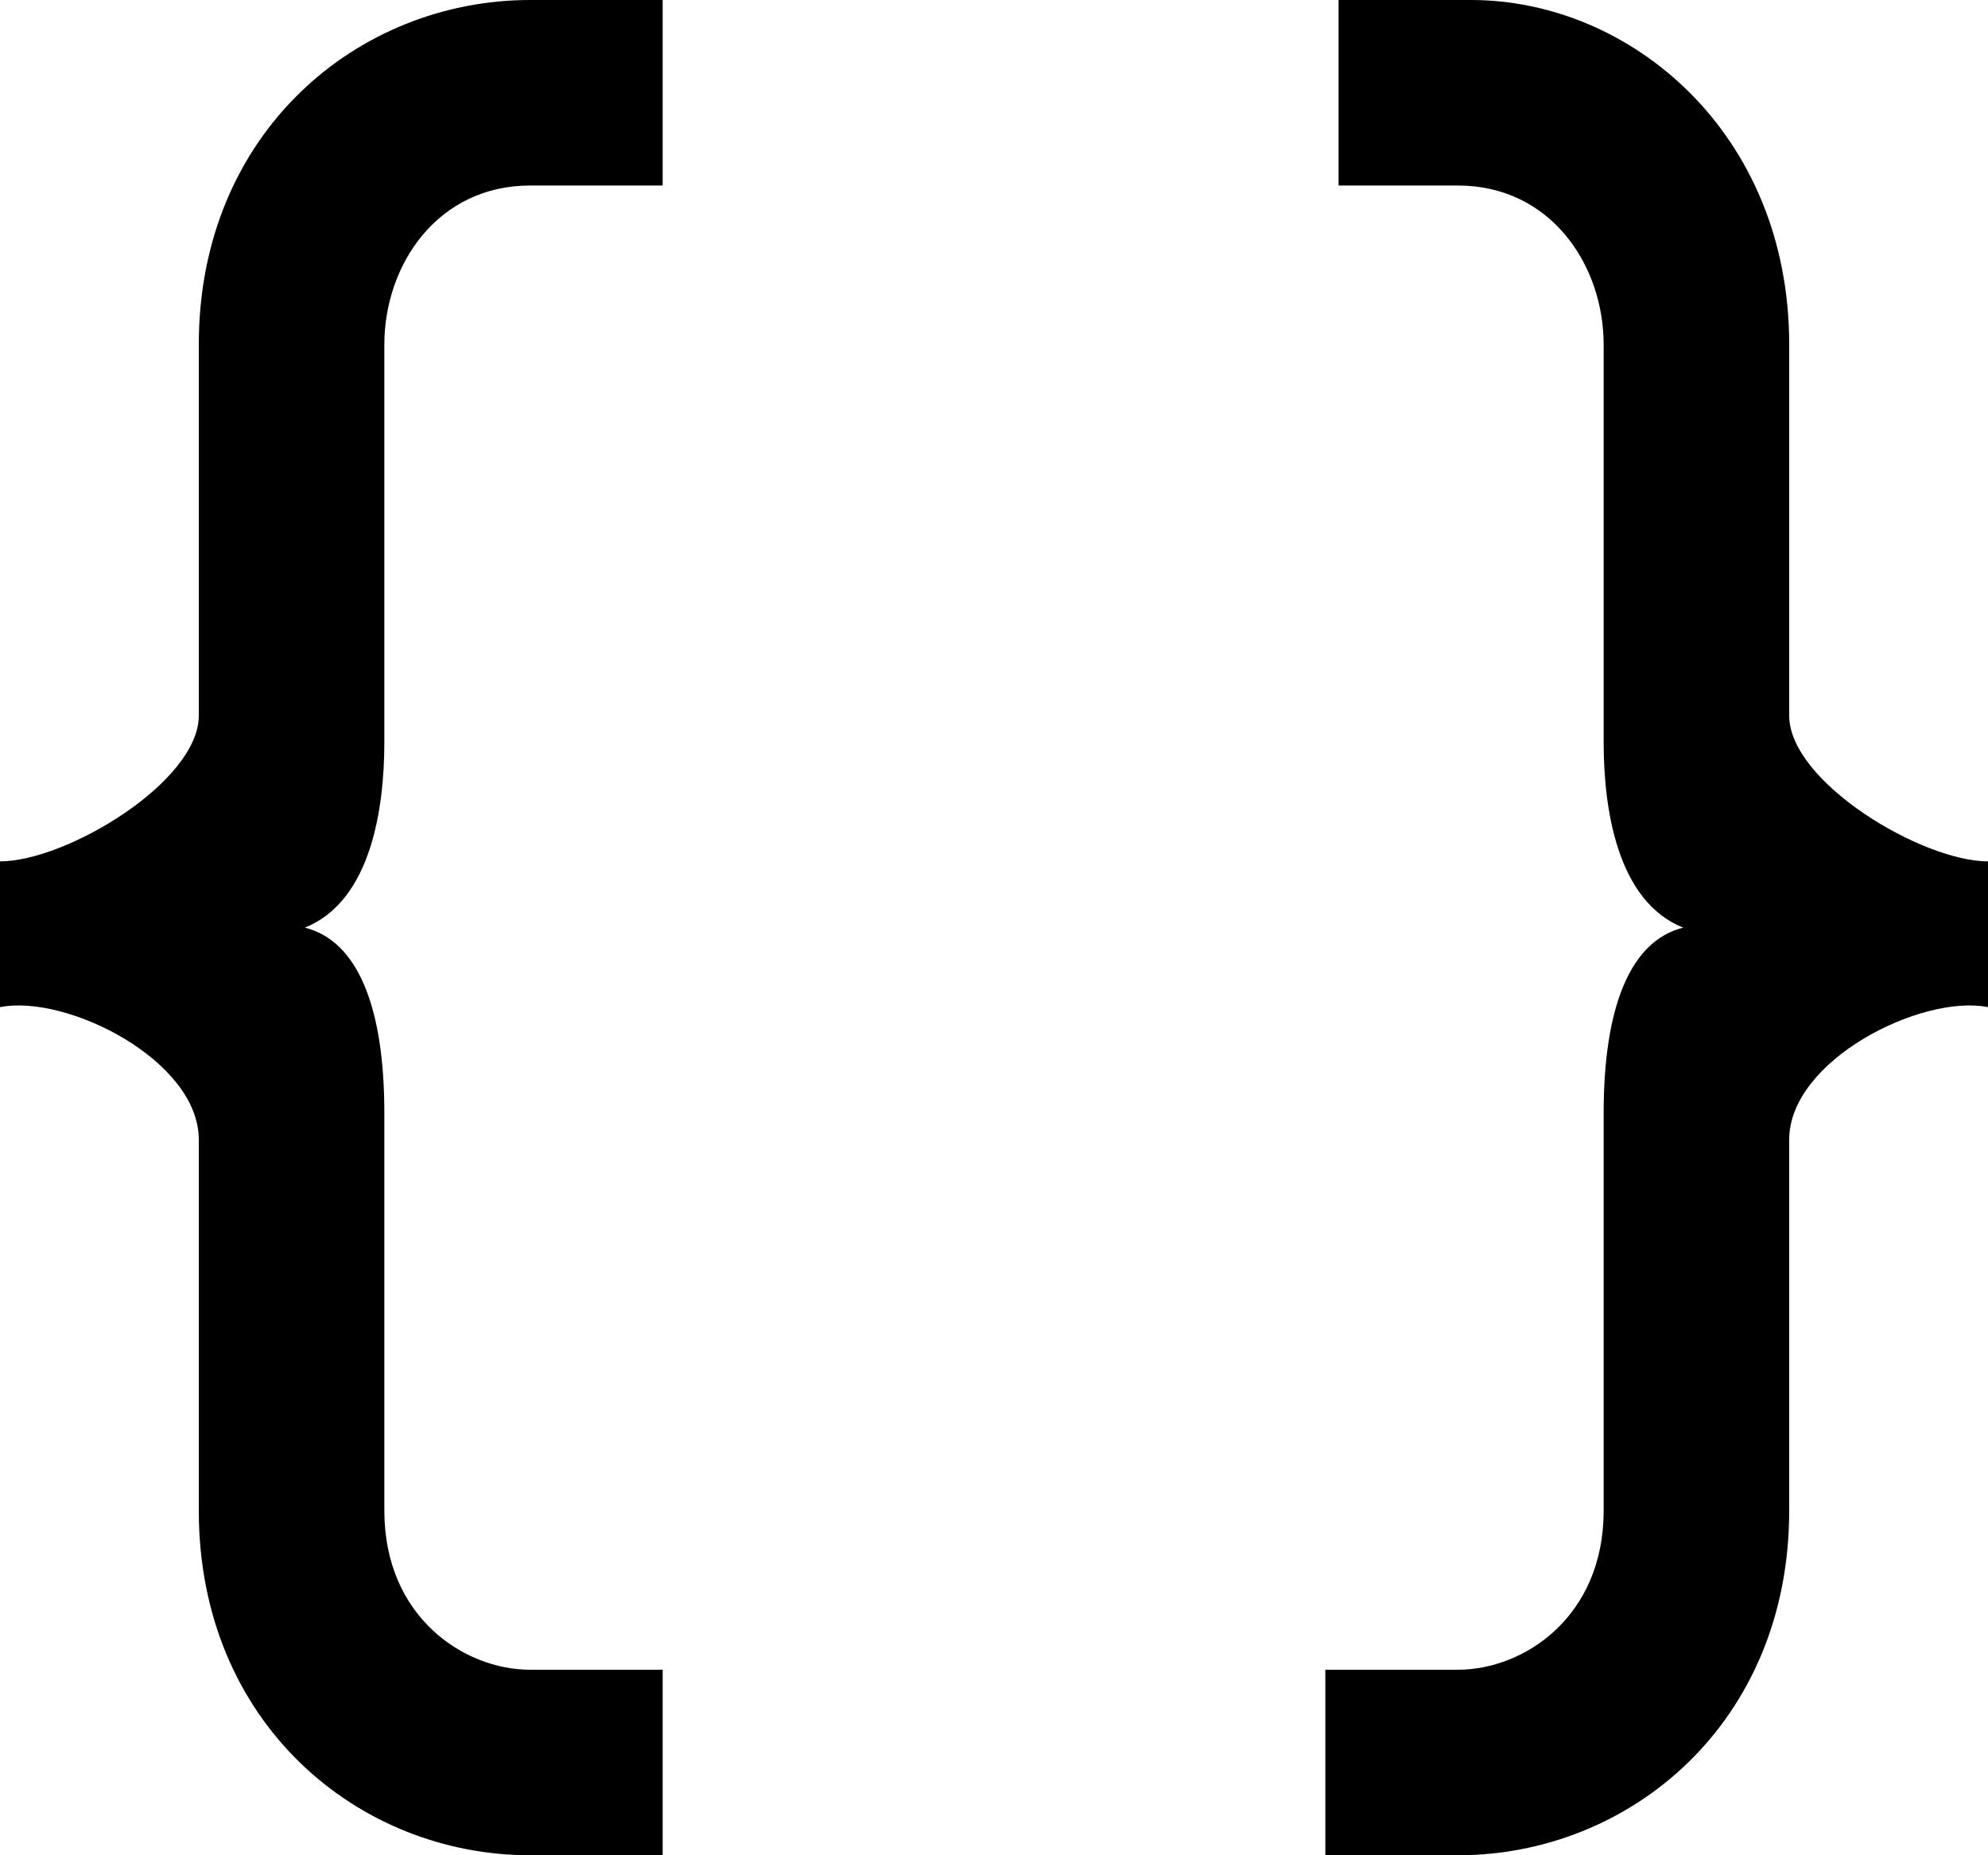 <?xml version="1.0" encoding="utf-8"?>
<svg version="1.1" xmlns="http://www.w3.org/2000/svg" xmlns:xlink="http://www.w3.org/1999/xlink"
	 xml:space="preserve"
	 id="icon-code-inline"
	 x="0px" y="0px"
	 width="15" height="14"
	 viewBox="0 0 15 14">
	<path d="M1.5,2.6v2.8c0,0.5-1,1.1-1.5,1.1v1.1c0.5-0.1,1.5,0.4,1.5,1v2.8C1.5,13,2.7,14,4,14h1v-1.4H4c-0.5,0-1.1-0.4-1.1-1.2v-3
		c0-0.8-0.2-1.3-0.6-1.4c0.5-0.2,0.6-0.9,0.6-1.4v-3C2.9,2,3.3,1.4,4,1.4h1V0H4C2.7,0,1.5,1,1.5,2.6z"/>
	<path d="M13.5,2.6v2.8c0,0.5,1,1.1,1.5,1.1v1.1c-0.5-0.1-1.5,0.4-1.5,1v2.8c0,1.6-1.2,2.6-2.5,2.6h-1v-1.4h1c0.5,0,1.1-0.4,1.1-1.2
		v-3c0-0.8,0.2-1.3,0.6-1.4c-0.5-0.2-0.6-0.9-0.6-1.4v-3c0-0.6-0.4-1.2-1.1-1.2h-0.9V0h1C12.3,0,13.5,1,13.5,2.6z"/>
</svg>
